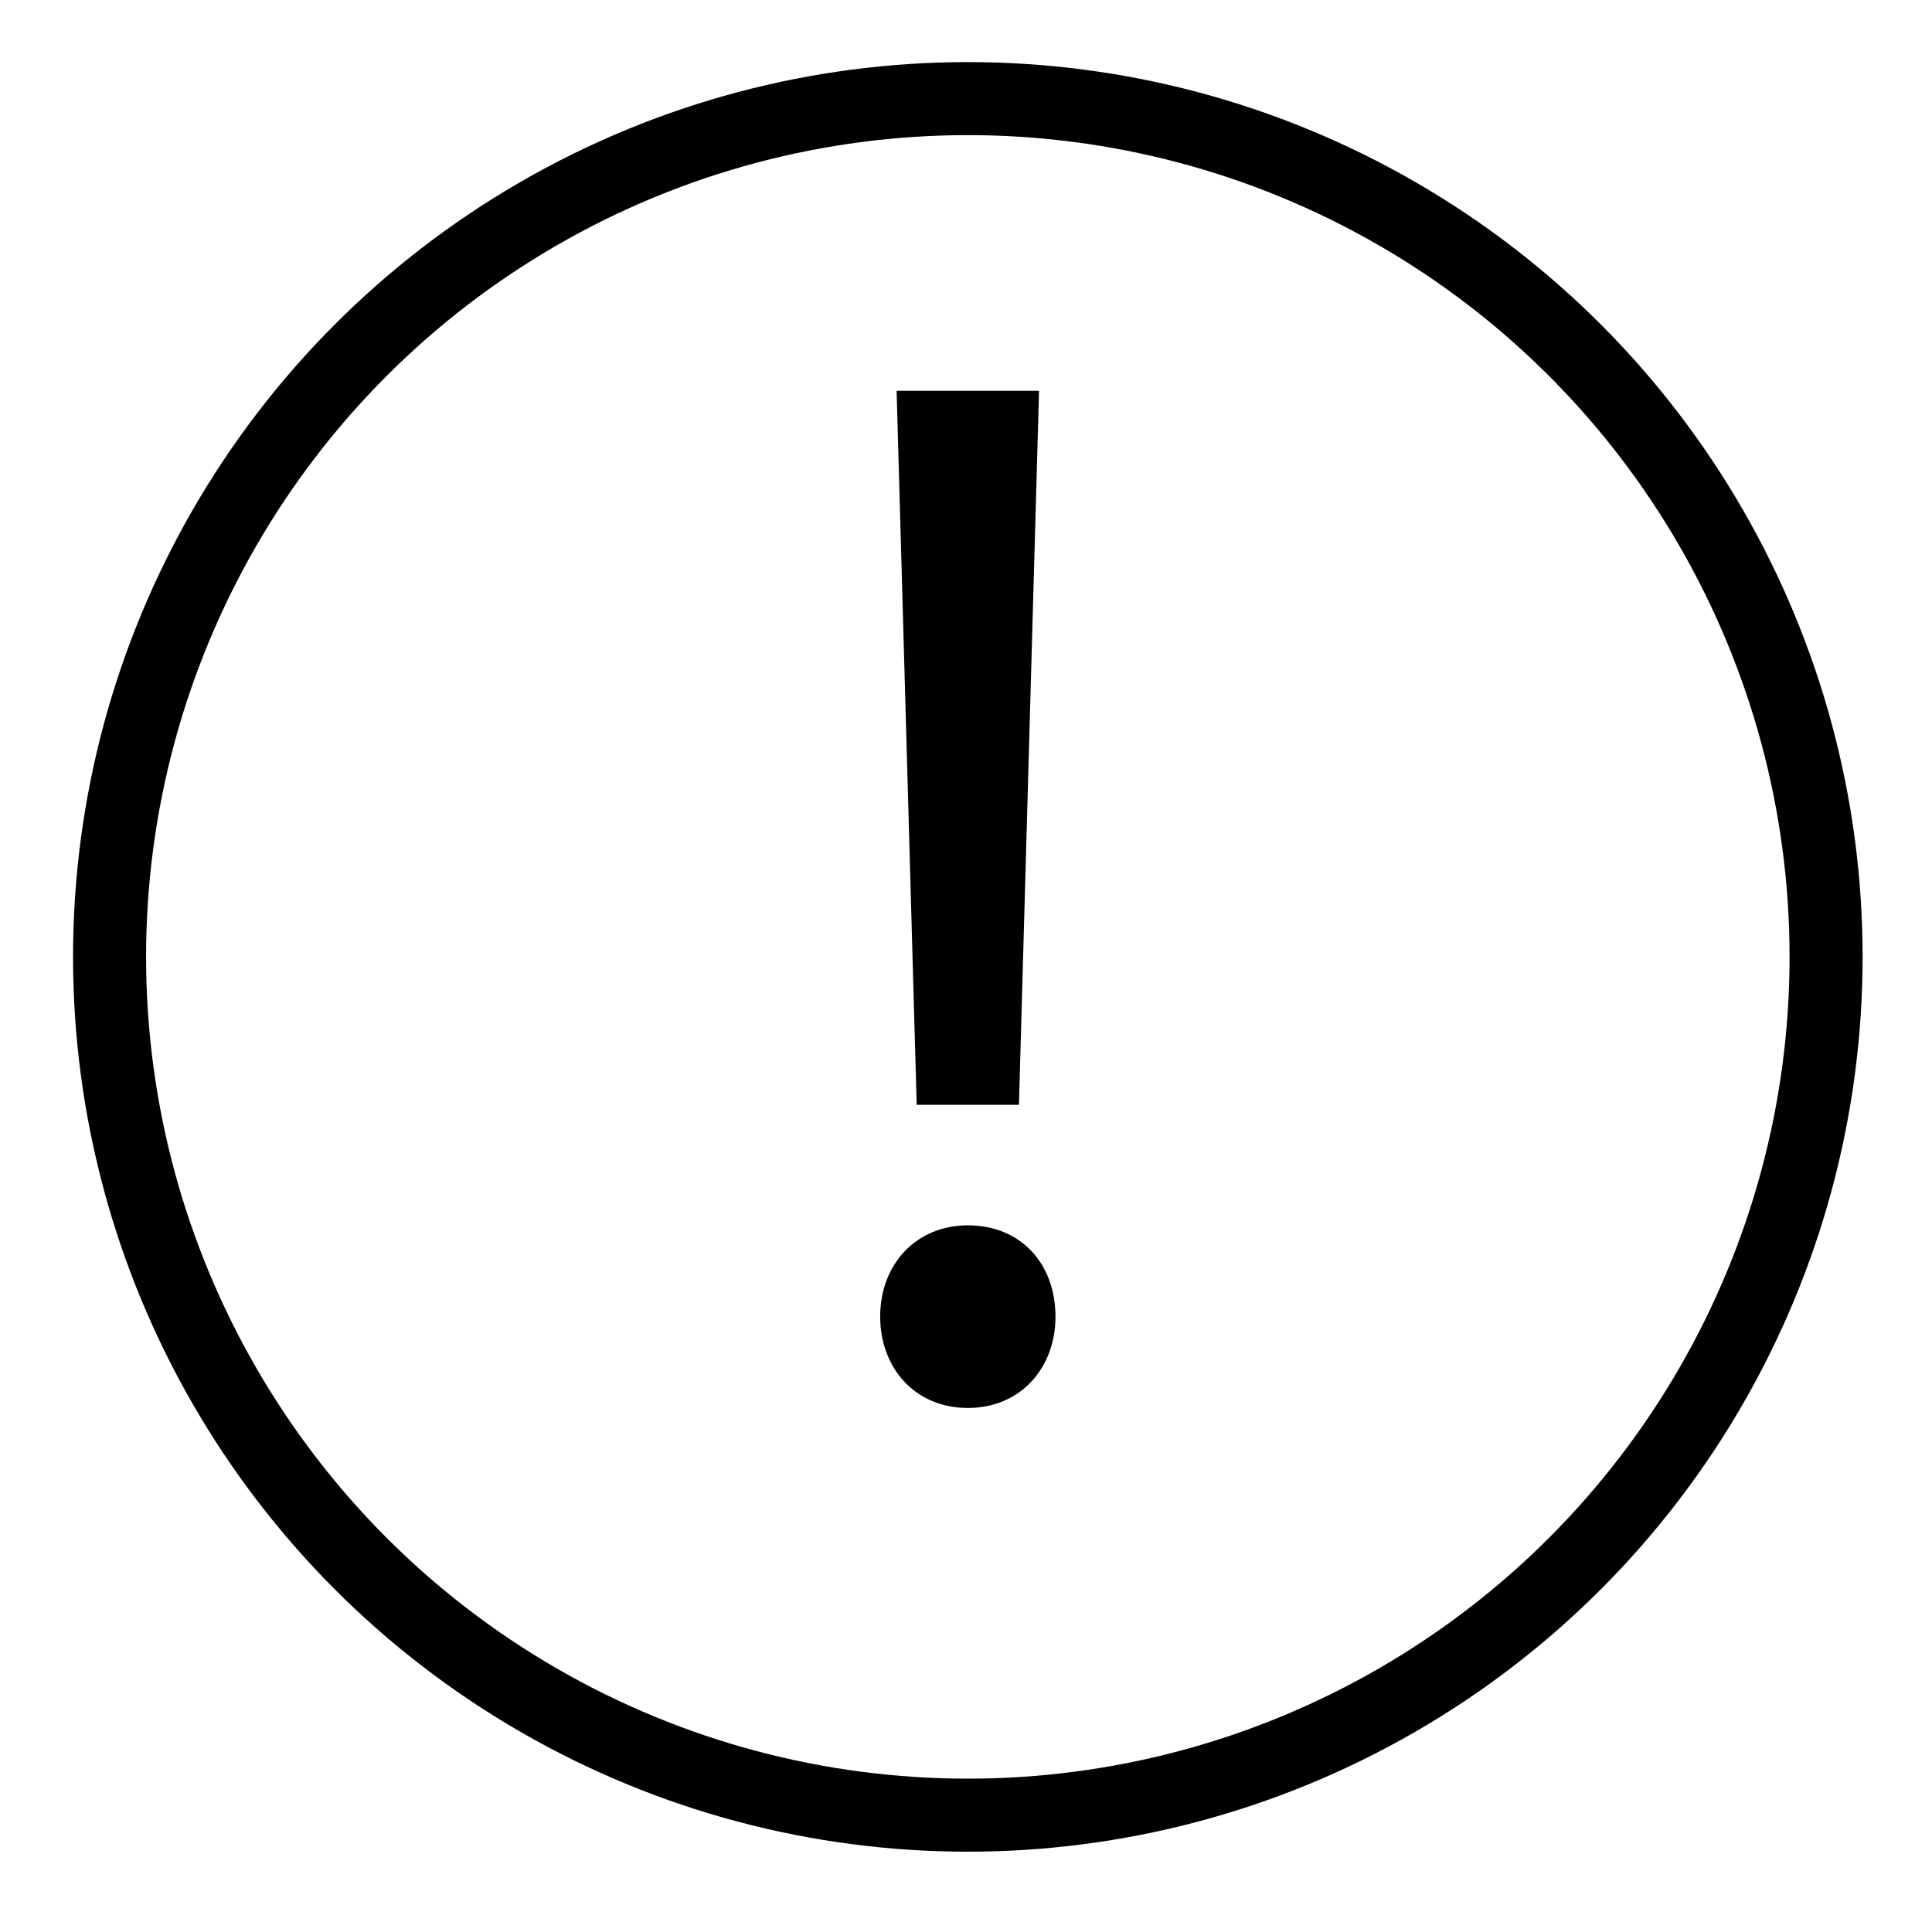 <?xml version="1.0" encoding="utf-8"?>
<!-- Generator: Adobe Illustrator 26.0.0, SVG Export Plug-In . SVG Version: 6.00 Build 0)  -->
<svg version="1.1" id="Objects" xmlns="http://www.w3.org/2000/svg" xmlns:xlink="http://www.w3.org/1999/xlink" x="0px" y="0px"
	 viewBox="0 0 105.8 104.3" style="enable-background:new 0 0 105.8 104.3;" xml:space="preserve">
<style type="text/css">
	.st0{fill:none;stroke:#000000;stroke-width:4;stroke-miterlimit:10;}
</style>
<circle class="st0" cx="53" cy="52.4" r="47"/>
<g>
	<path d="M48.2,72.1c0-2.9,2-5,4.8-5c2.9,0,4.8,2.1,4.8,5c0,2.8-1.9,5-4.8,5C50.1,77.1,48.2,74.9,48.2,72.1z M50.2,60.5l-1.1-39.1
		h7.8l-1.1,39.1H50.2z"/>
</g>
</svg>
